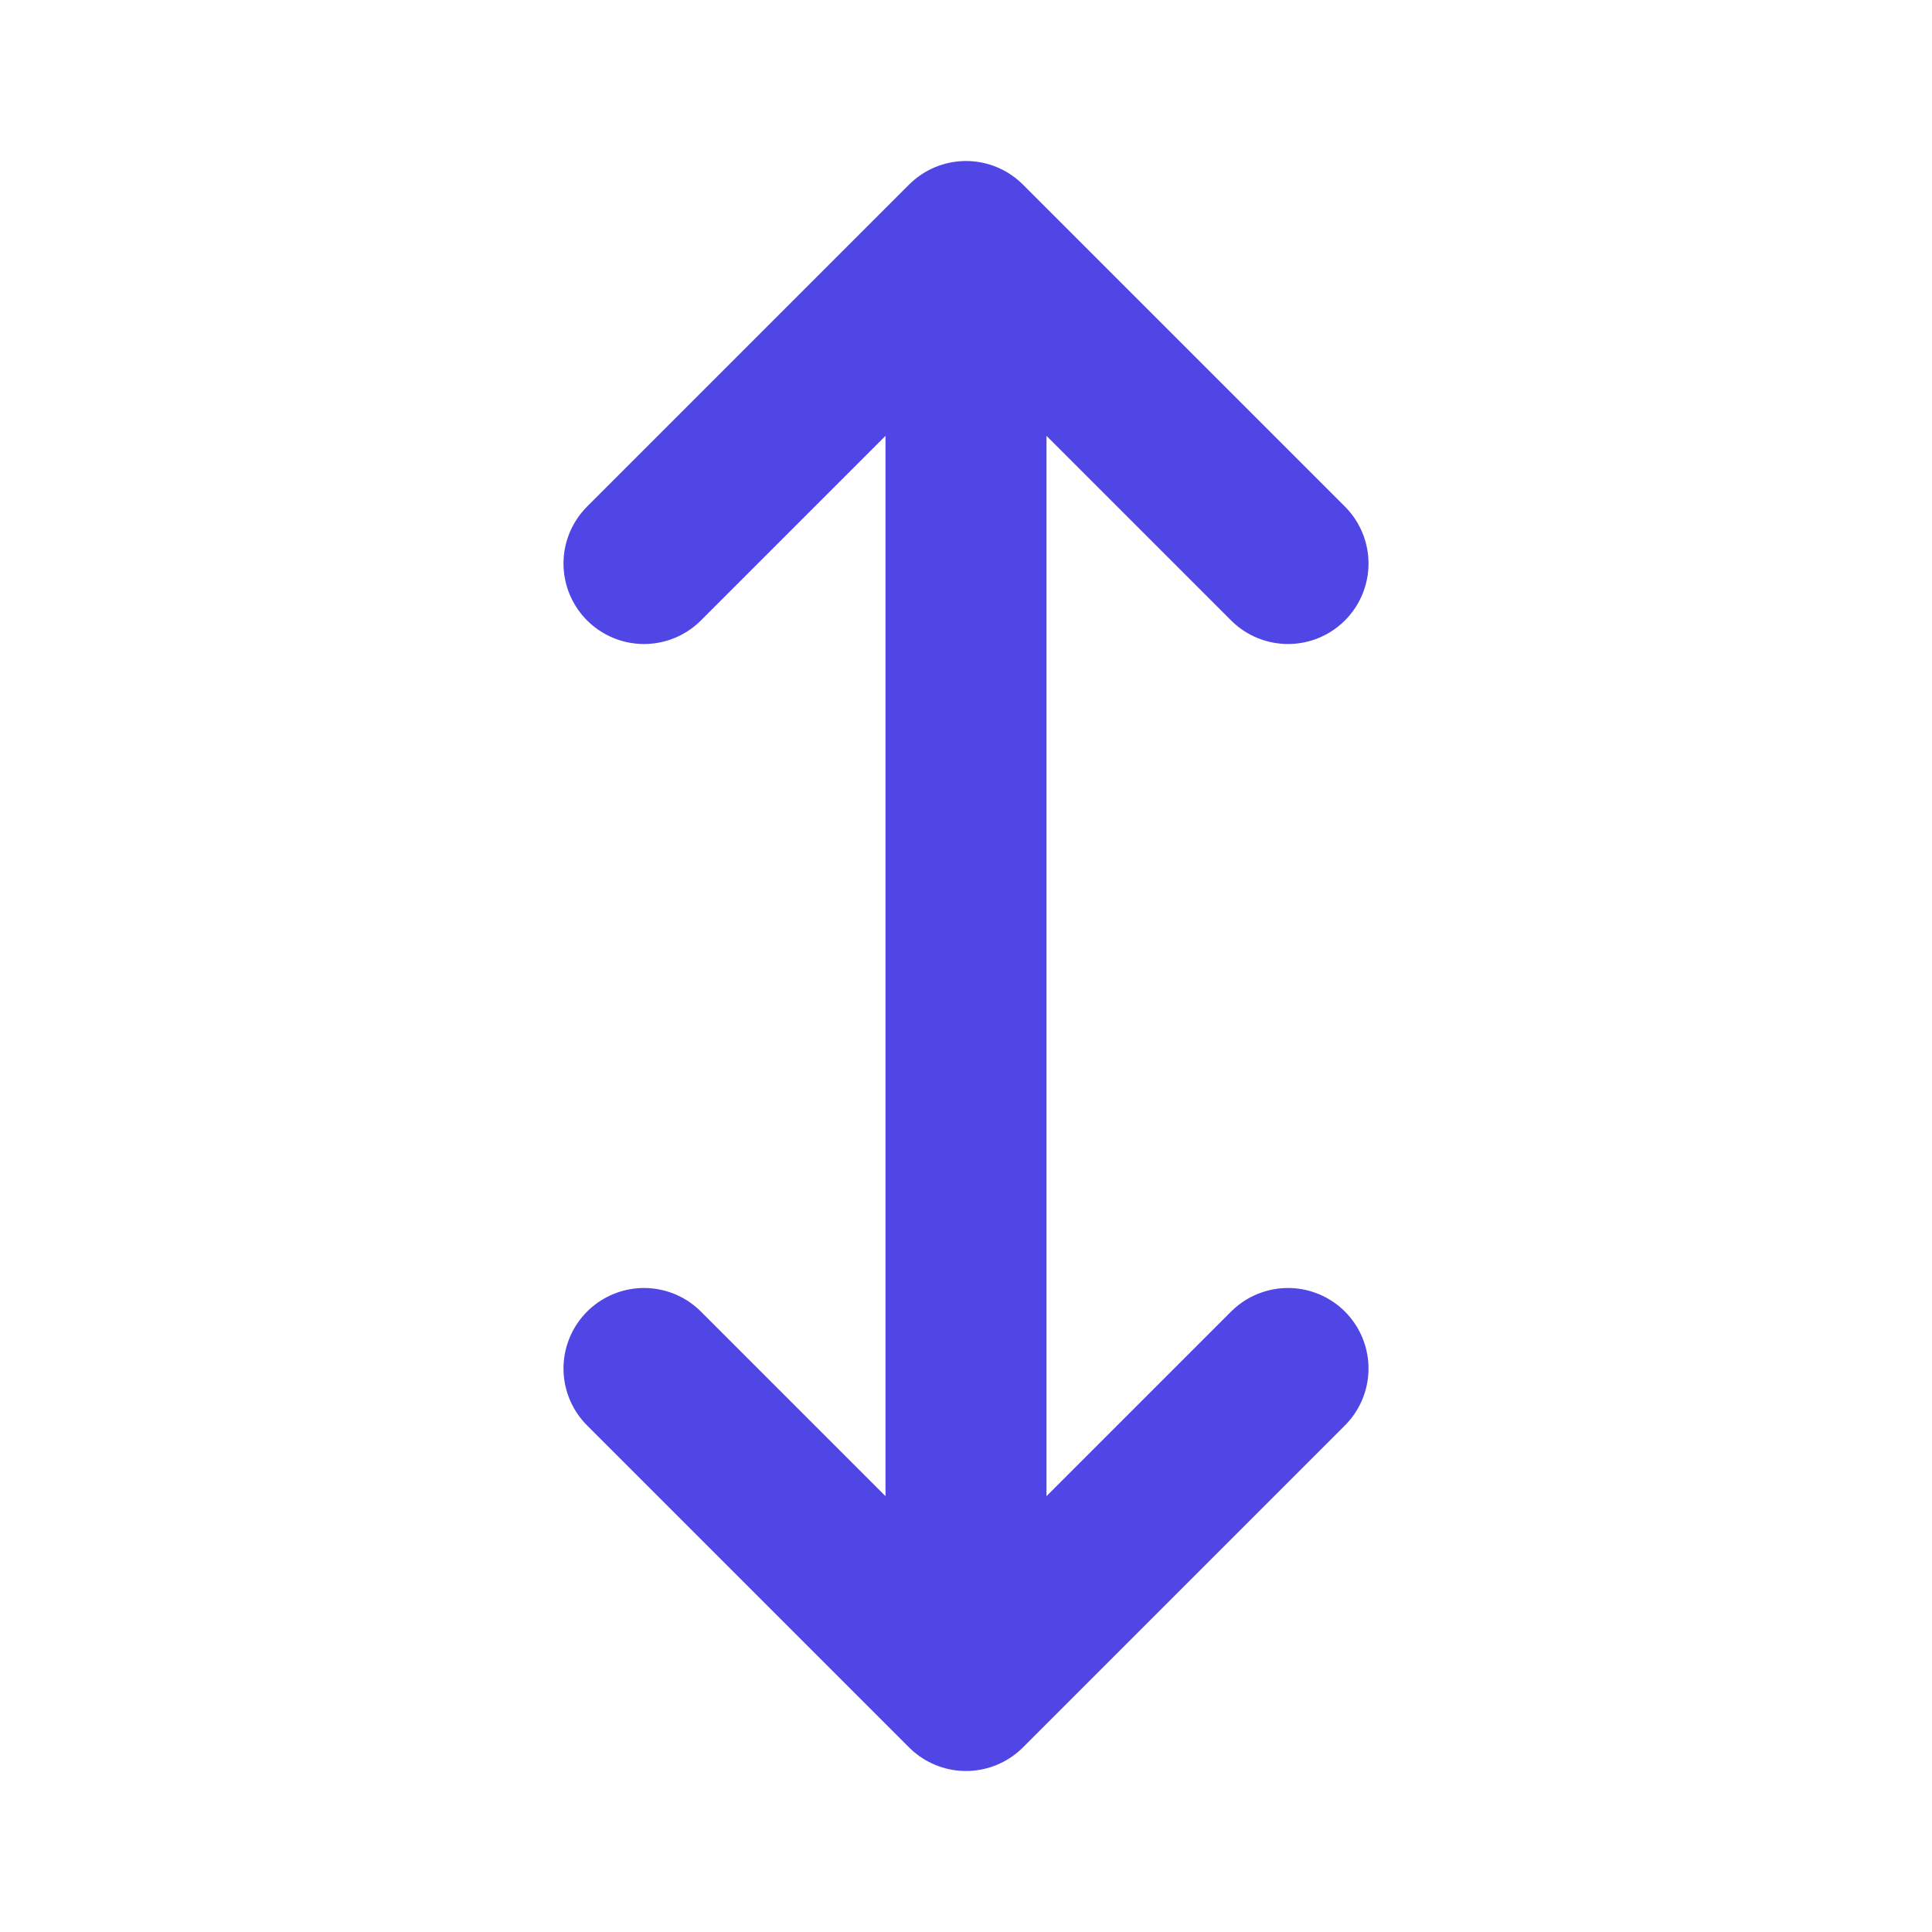 <?xml version="1.0" encoding="UTF-8"?>
<svg width="24" height="24" viewBox="0 0 24 24" fill="none" xmlns="http://www.w3.org/2000/svg">
  <path d="M12 3V21M12 3L8 7M12 3L16 7M12 21L8 17M12 21L16 17" stroke="#4F46E5" stroke-width="2" stroke-linecap="round" stroke-linejoin="round"/>
</svg>
